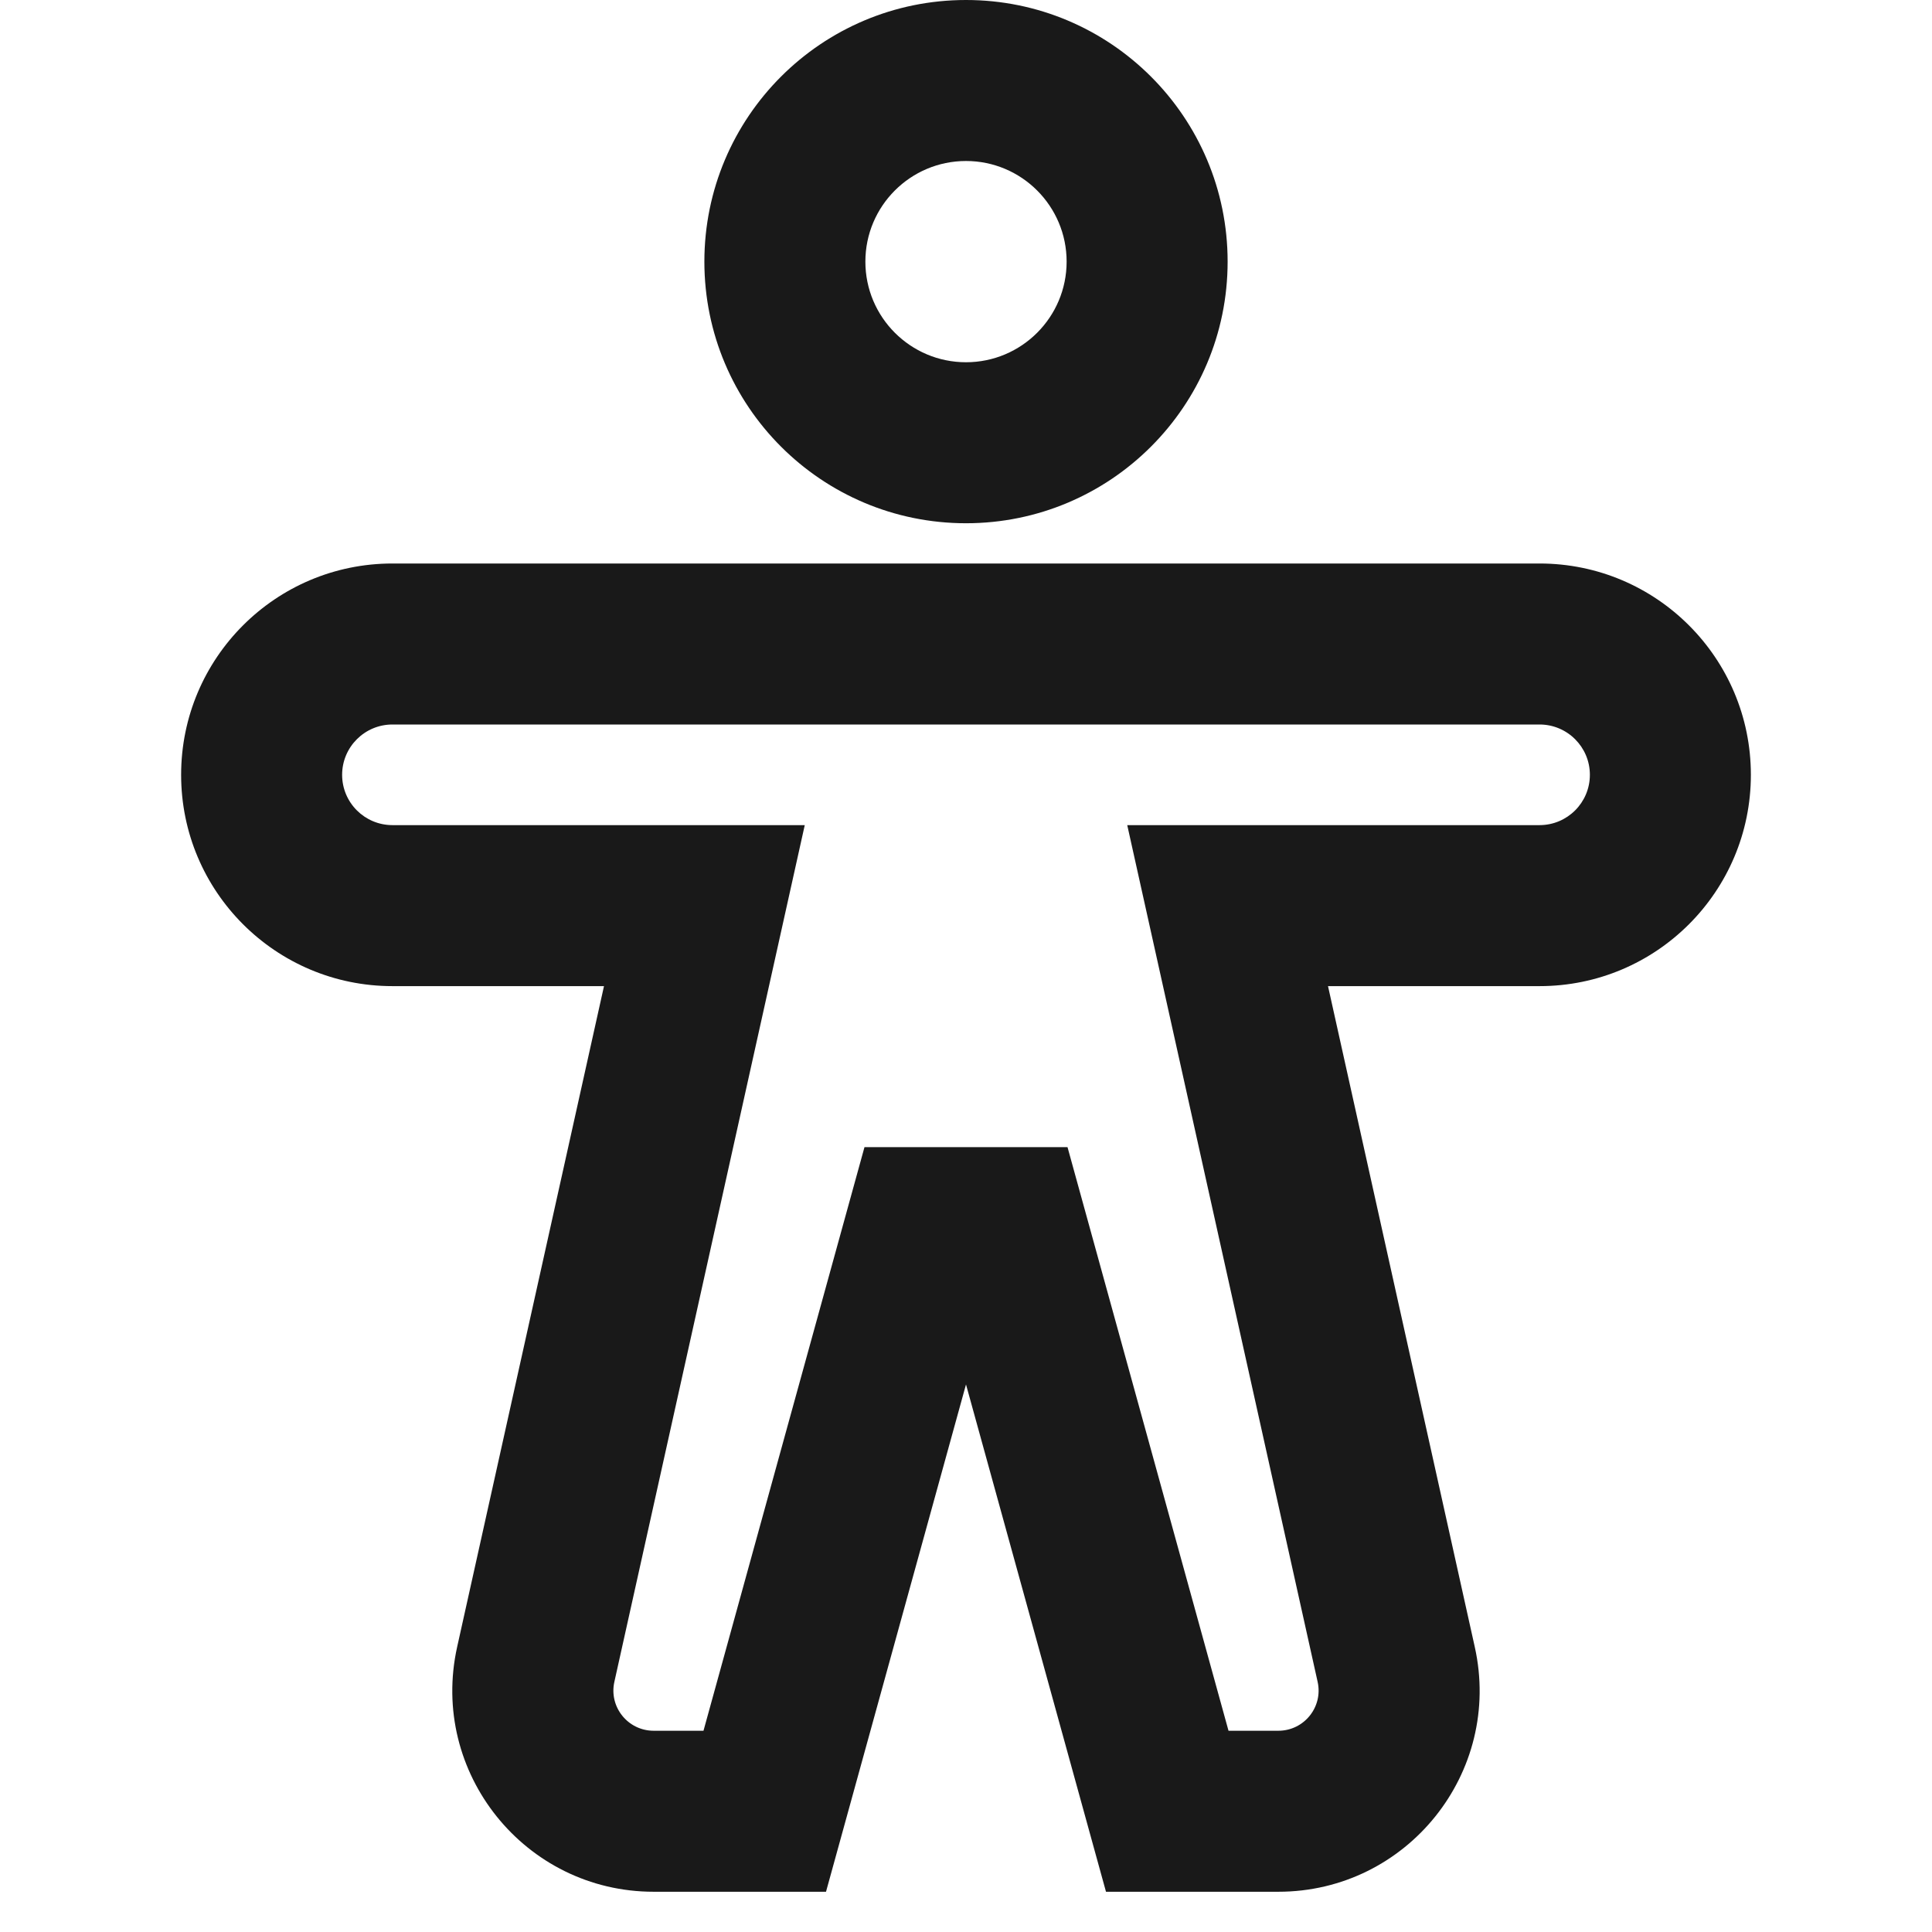 <svg width="24" height="24" viewBox="0 0 24 24" fill="none" xmlns="http://www.w3.org/2000/svg">
<path d="M12 2C11.31 2 10.75 2.56 10.75 3.25C10.75 3.94 11.31 4.5 12 4.5C12.69 4.5 13.25 3.94 13.25 3.25C13.25 2.56 12.69 2 12 2ZM8.75 3.25C8.75 1.455 10.205 0 12 0C13.795 0 15.25 1.455 15.25 3.25C15.25 5.045 13.795 6.5 12 6.5C10.205 6.5 8.75 5.045 8.75 3.25ZM2.25 9.625C2.25 8.175 3.425 7 4.875 7H19.125C20.575 7 21.75 8.175 21.75 9.625C21.75 11.075 20.575 12.25 19.125 12.25H16.497L18.32 20.458C18.668 22.019 17.479 23.5 15.88 23.5H13.739L12 17.198L10.261 23.5H8.12C6.521 23.5 5.332 22.019 5.679 20.458L7.503 12.25H4.875C3.425 12.25 2.25 11.075 2.25 9.625ZM4.875 9C4.53 9 4.25 9.28 4.25 9.625C4.25 9.97 4.53 10.25 4.875 10.25H9.997L7.632 20.892C7.562 21.204 7.8 21.5 8.12 21.5H8.739L10.739 14.25H13.261L15.261 21.5H15.88C16.2 21.5 16.438 21.204 16.368 20.892L14.003 10.25H19.125C19.47 10.25 19.75 9.97 19.75 9.625C19.75 9.28 19.47 9 19.125 9H4.875Z" fill="black" fill-opacity="0.9" style="fill:black;fill-opacity:0.9;"/>
</svg>
